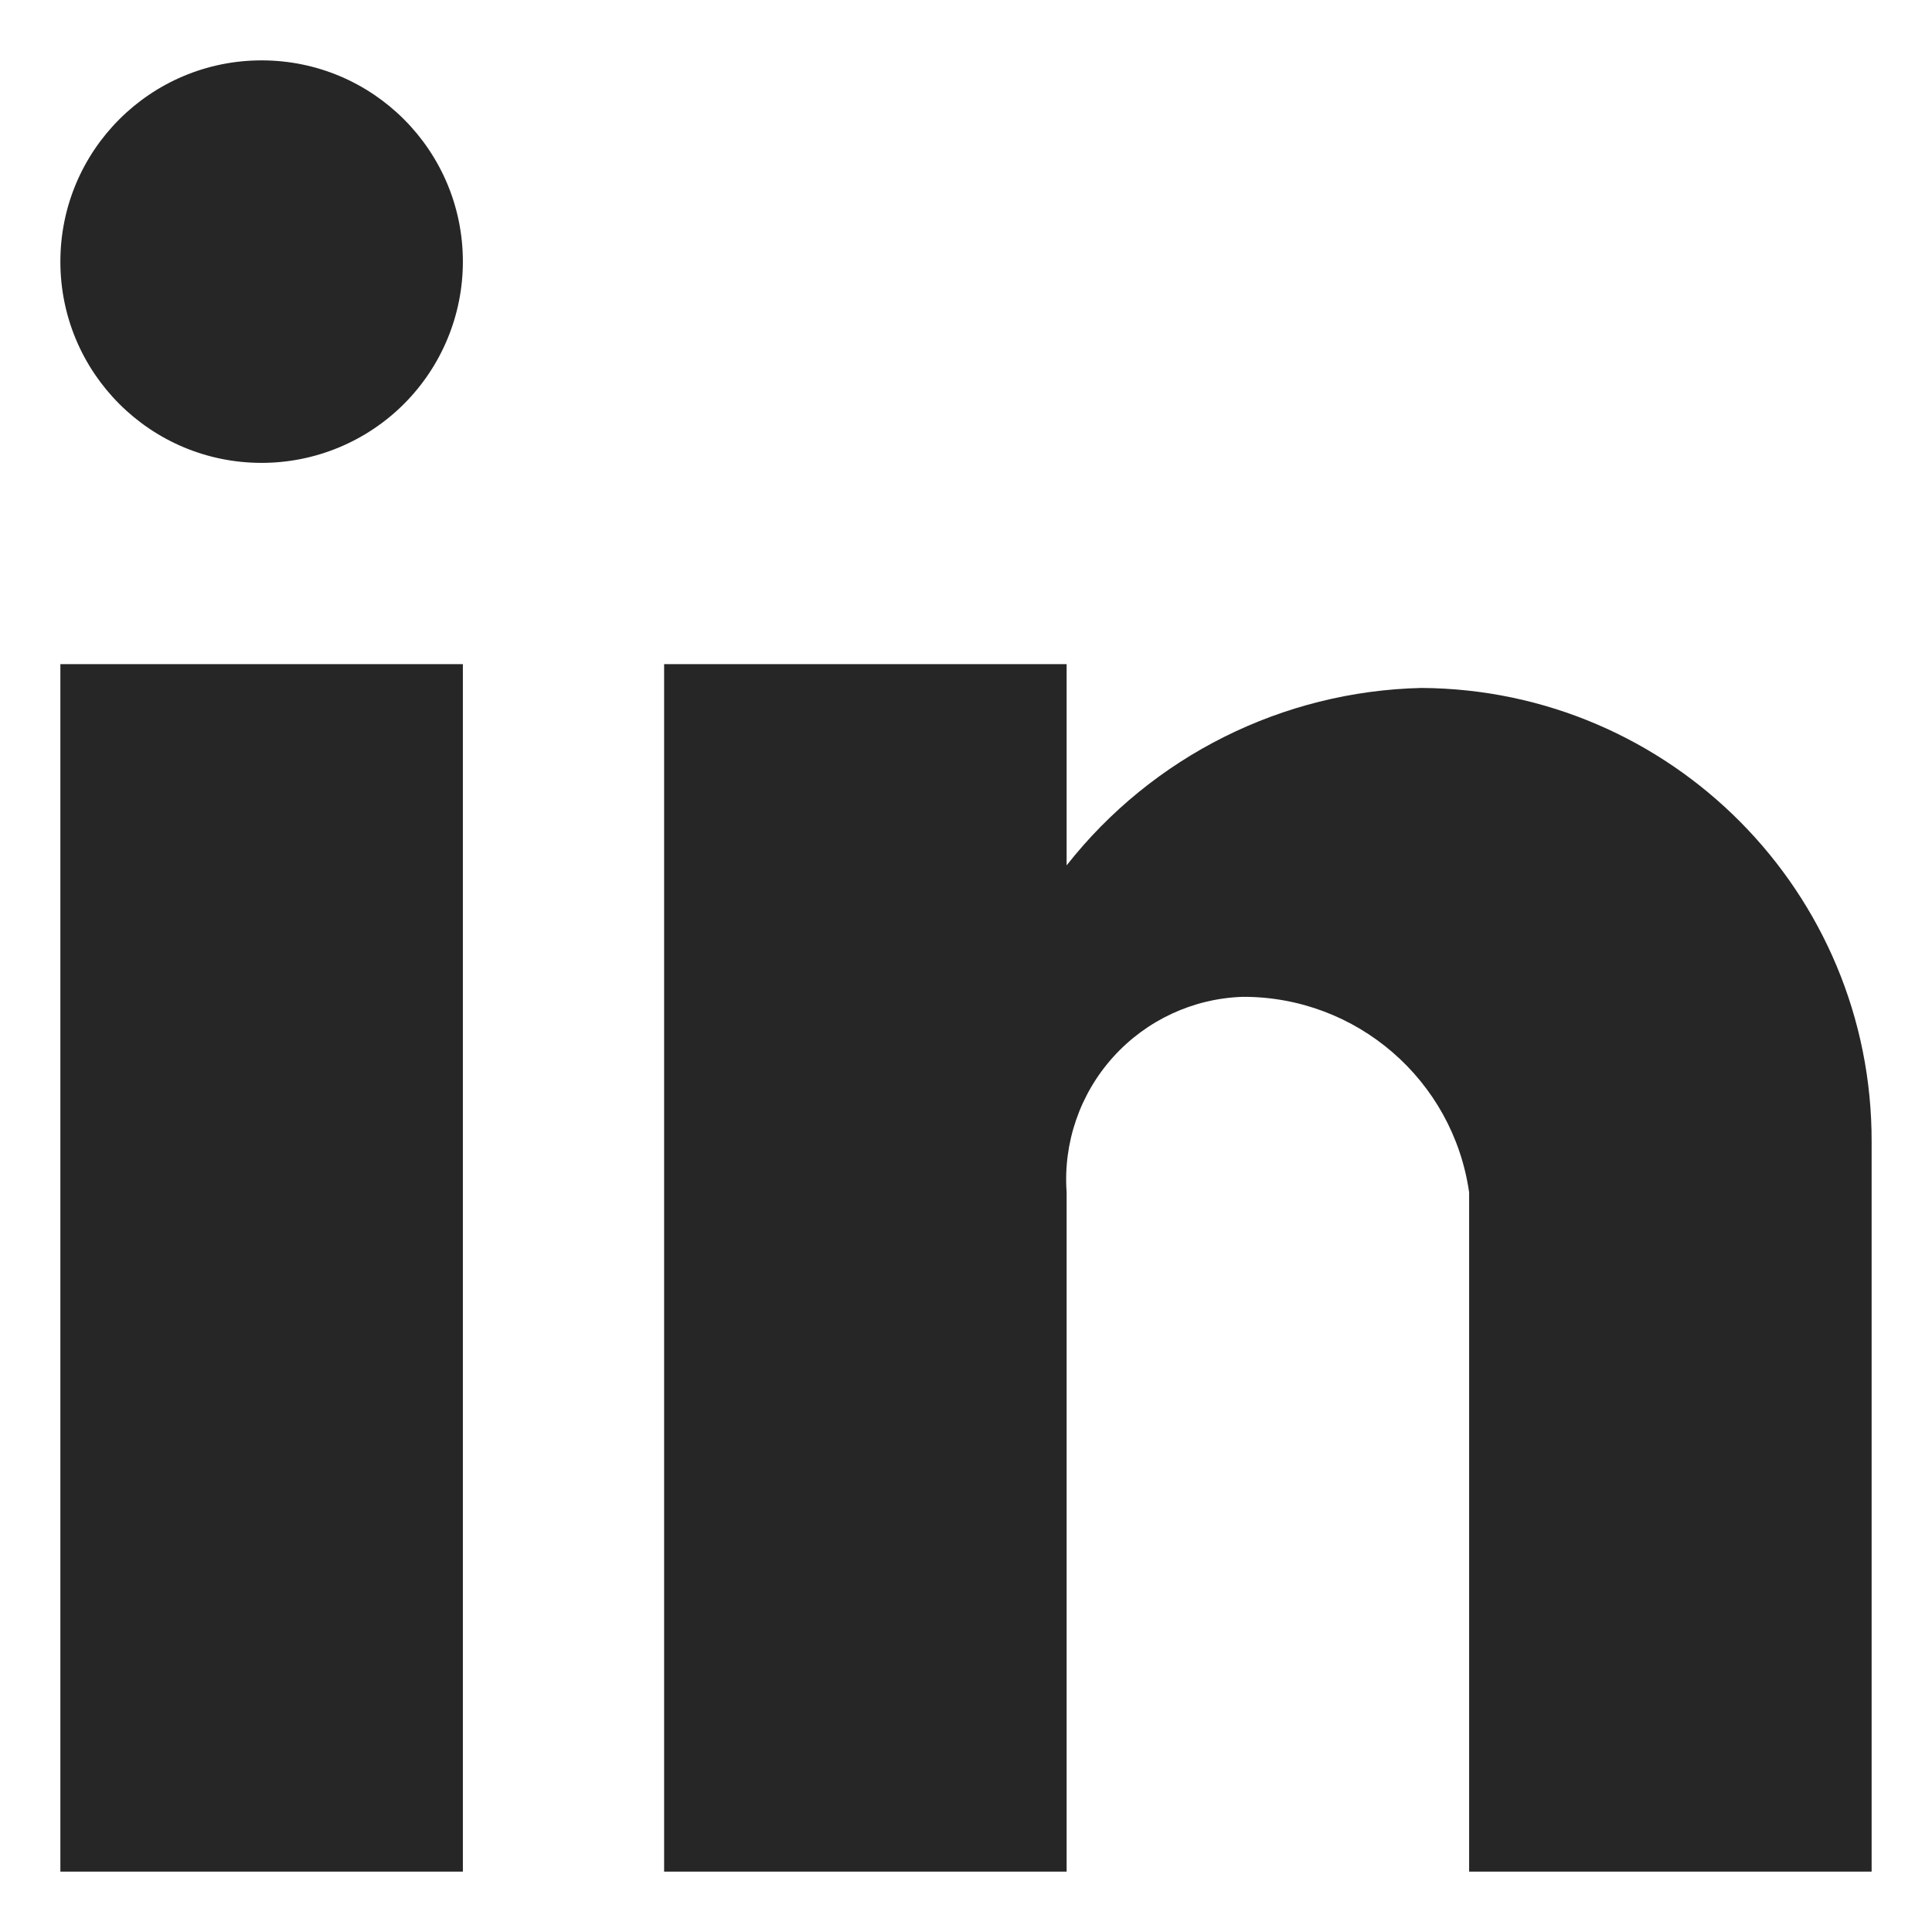 <svg width="24" height="24" viewBox="0 0 24 24" fill="none" xmlns="http://www.w3.org/2000/svg">
<path d="M13.25 23.25H8.25V8.25H13.25V10.75C14.316 9.394 15.932 8.586 17.656 8.546C20.757 8.563 23.259 11.087 23.25 14.188V23.25H18.25V14.812C18.05 13.416 16.852 12.38 15.441 12.383C14.824 12.402 14.242 12.672 13.828 13.131C13.415 13.589 13.206 14.197 13.25 14.812V23.25ZM5.75 23.25H0.75V8.25H5.75V23.25ZM3.25 5.75C1.869 5.75 0.75 4.631 0.75 3.25C0.75 1.869 1.869 0.75 3.25 0.75C4.631 0.75 5.75 1.869 5.75 3.25C5.75 3.913 5.487 4.549 5.018 5.018C4.549 5.487 3.913 5.75 3.25 5.75Z" fill="black" fill-opacity="0.85"/>
</svg>
